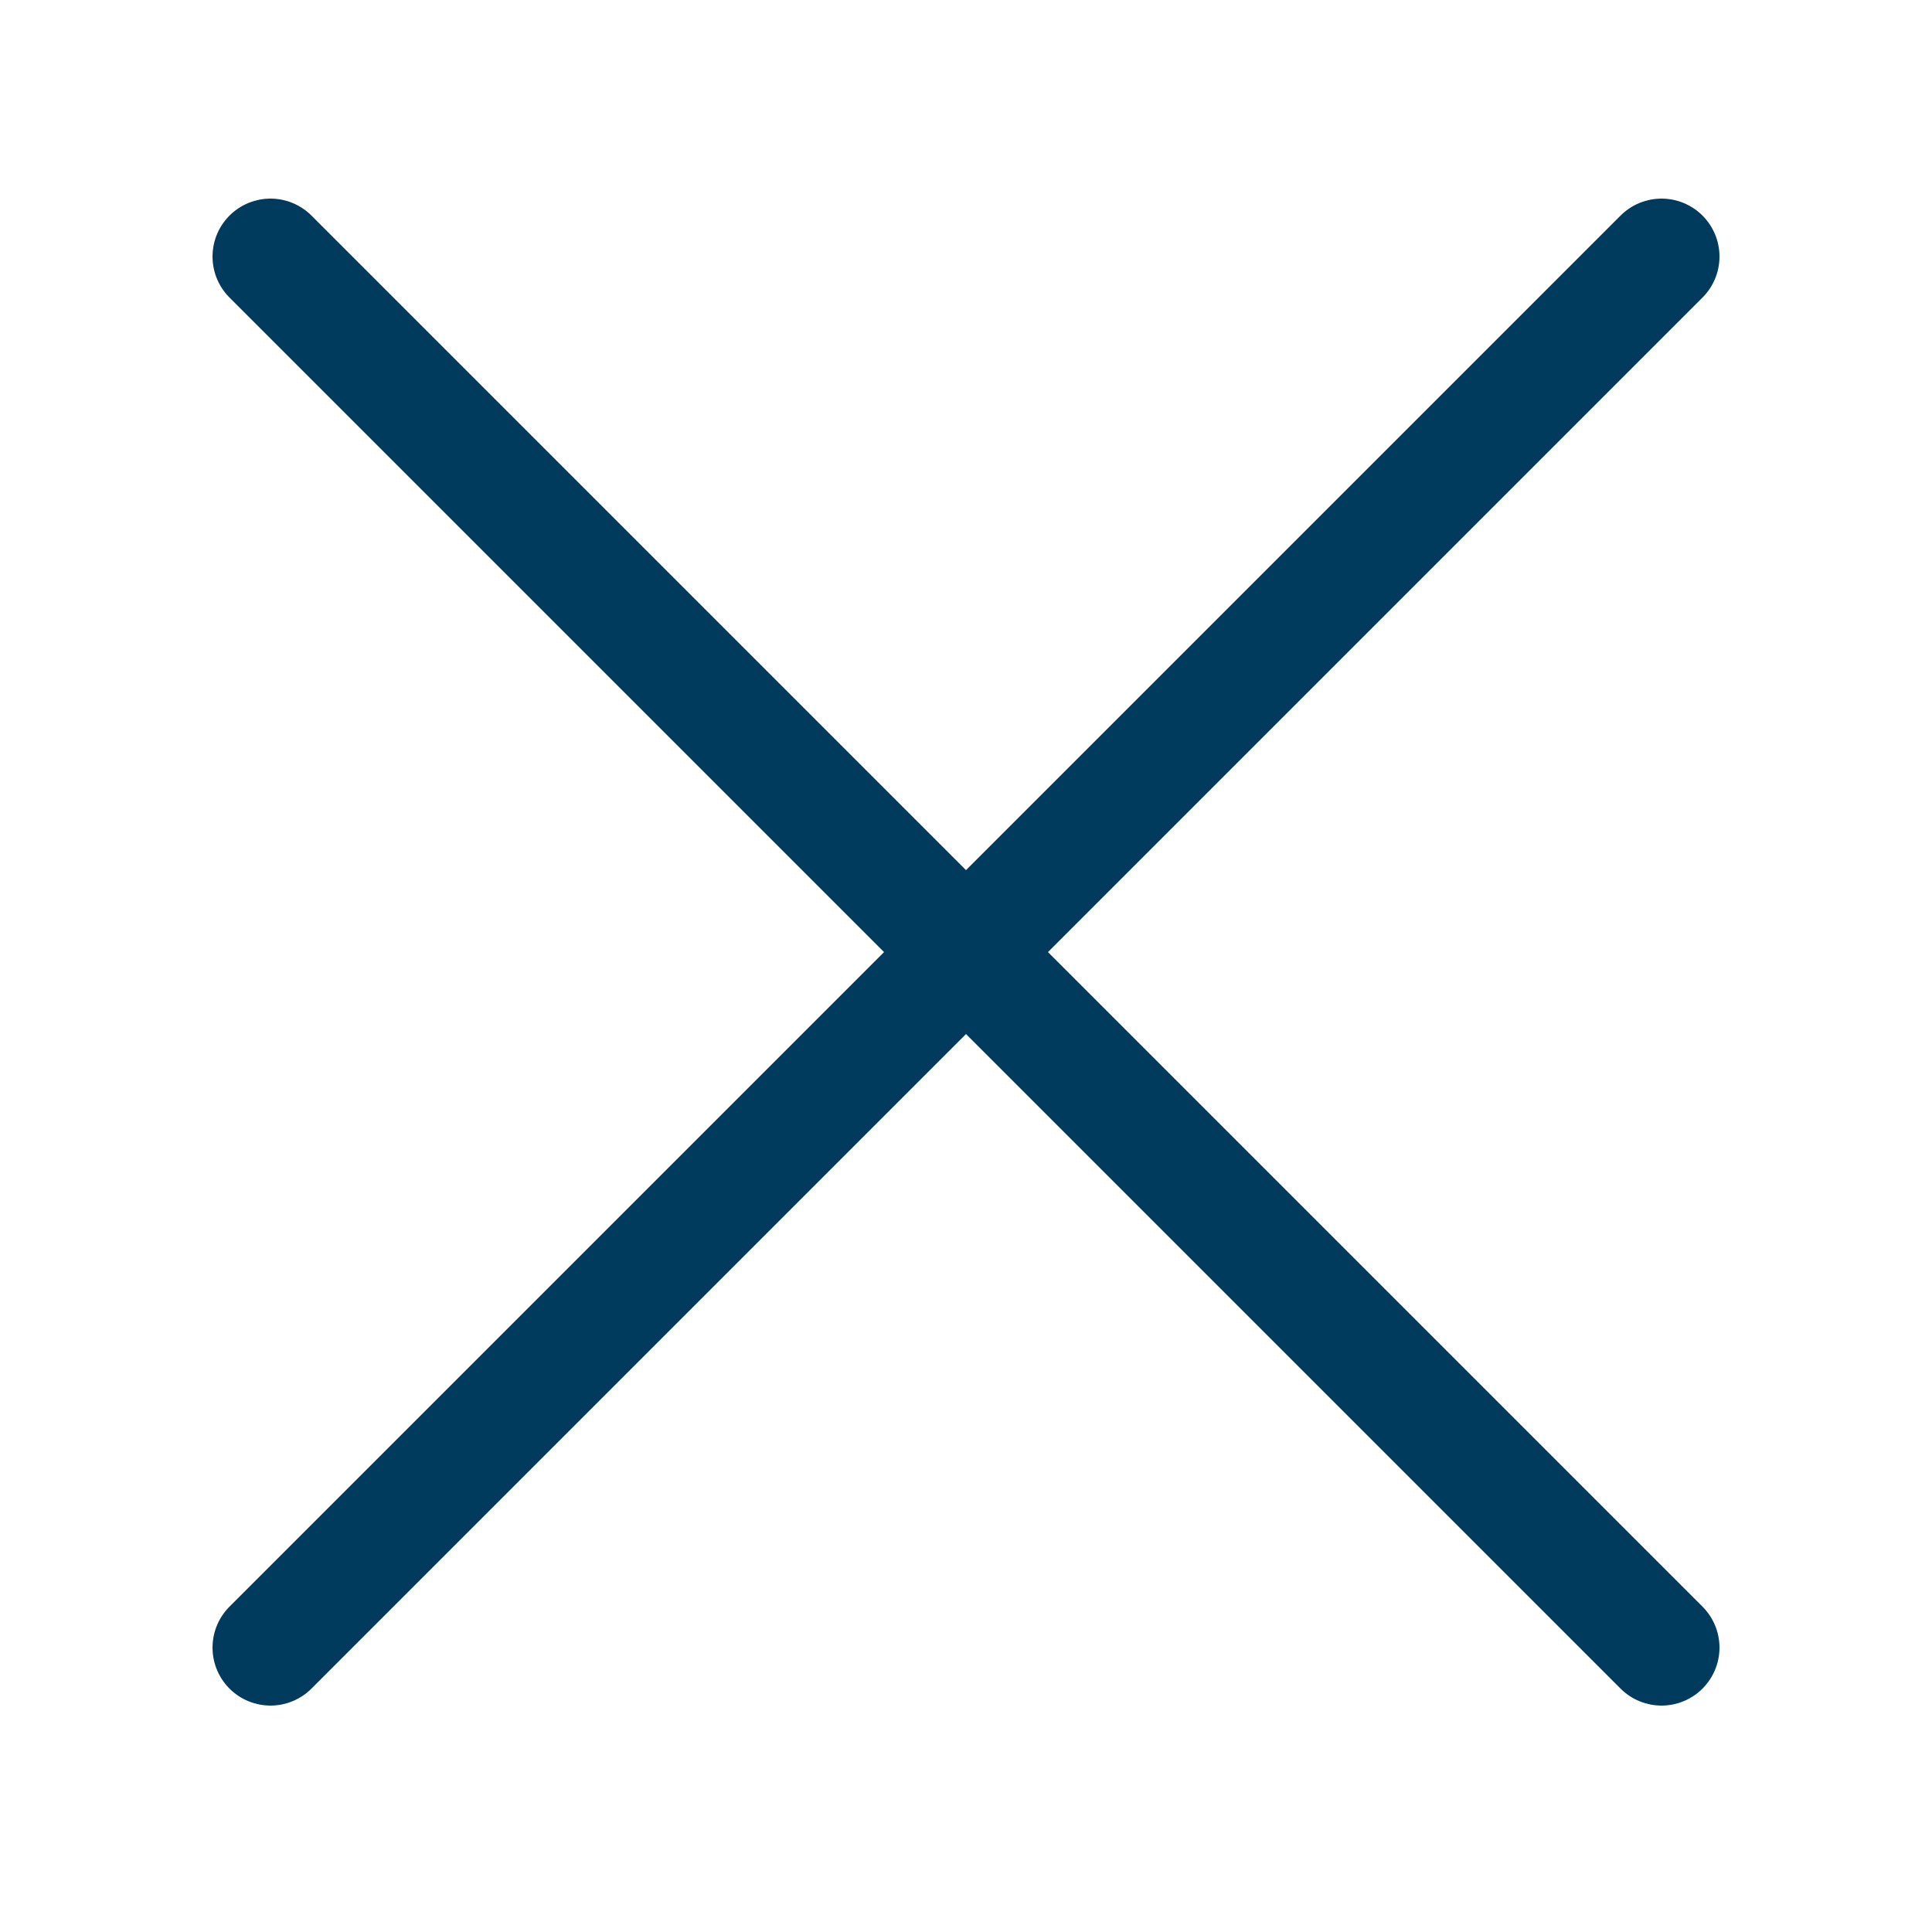 <?xml version="1.0" encoding="utf-8"?><!-- Uploaded to: SVG Repo, www.svgrepo.com, Generator: SVG Repo Mixer Tools -->
<svg width="800px" height="800px" viewBox="-0.5 0 25 25" xmlns="http://www.w3.org/2000/svg">
    <path d="M3 21.32L21 3.32" stroke="#003b5e" stroke-width="1.5" stroke-linecap="round" stroke-linejoin="round"/>
    <path d="M3 3.32L21 21.32" stroke="#003b5e" stroke-width="1.5" stroke-linecap="round" stroke-linejoin="round"/>
</svg>